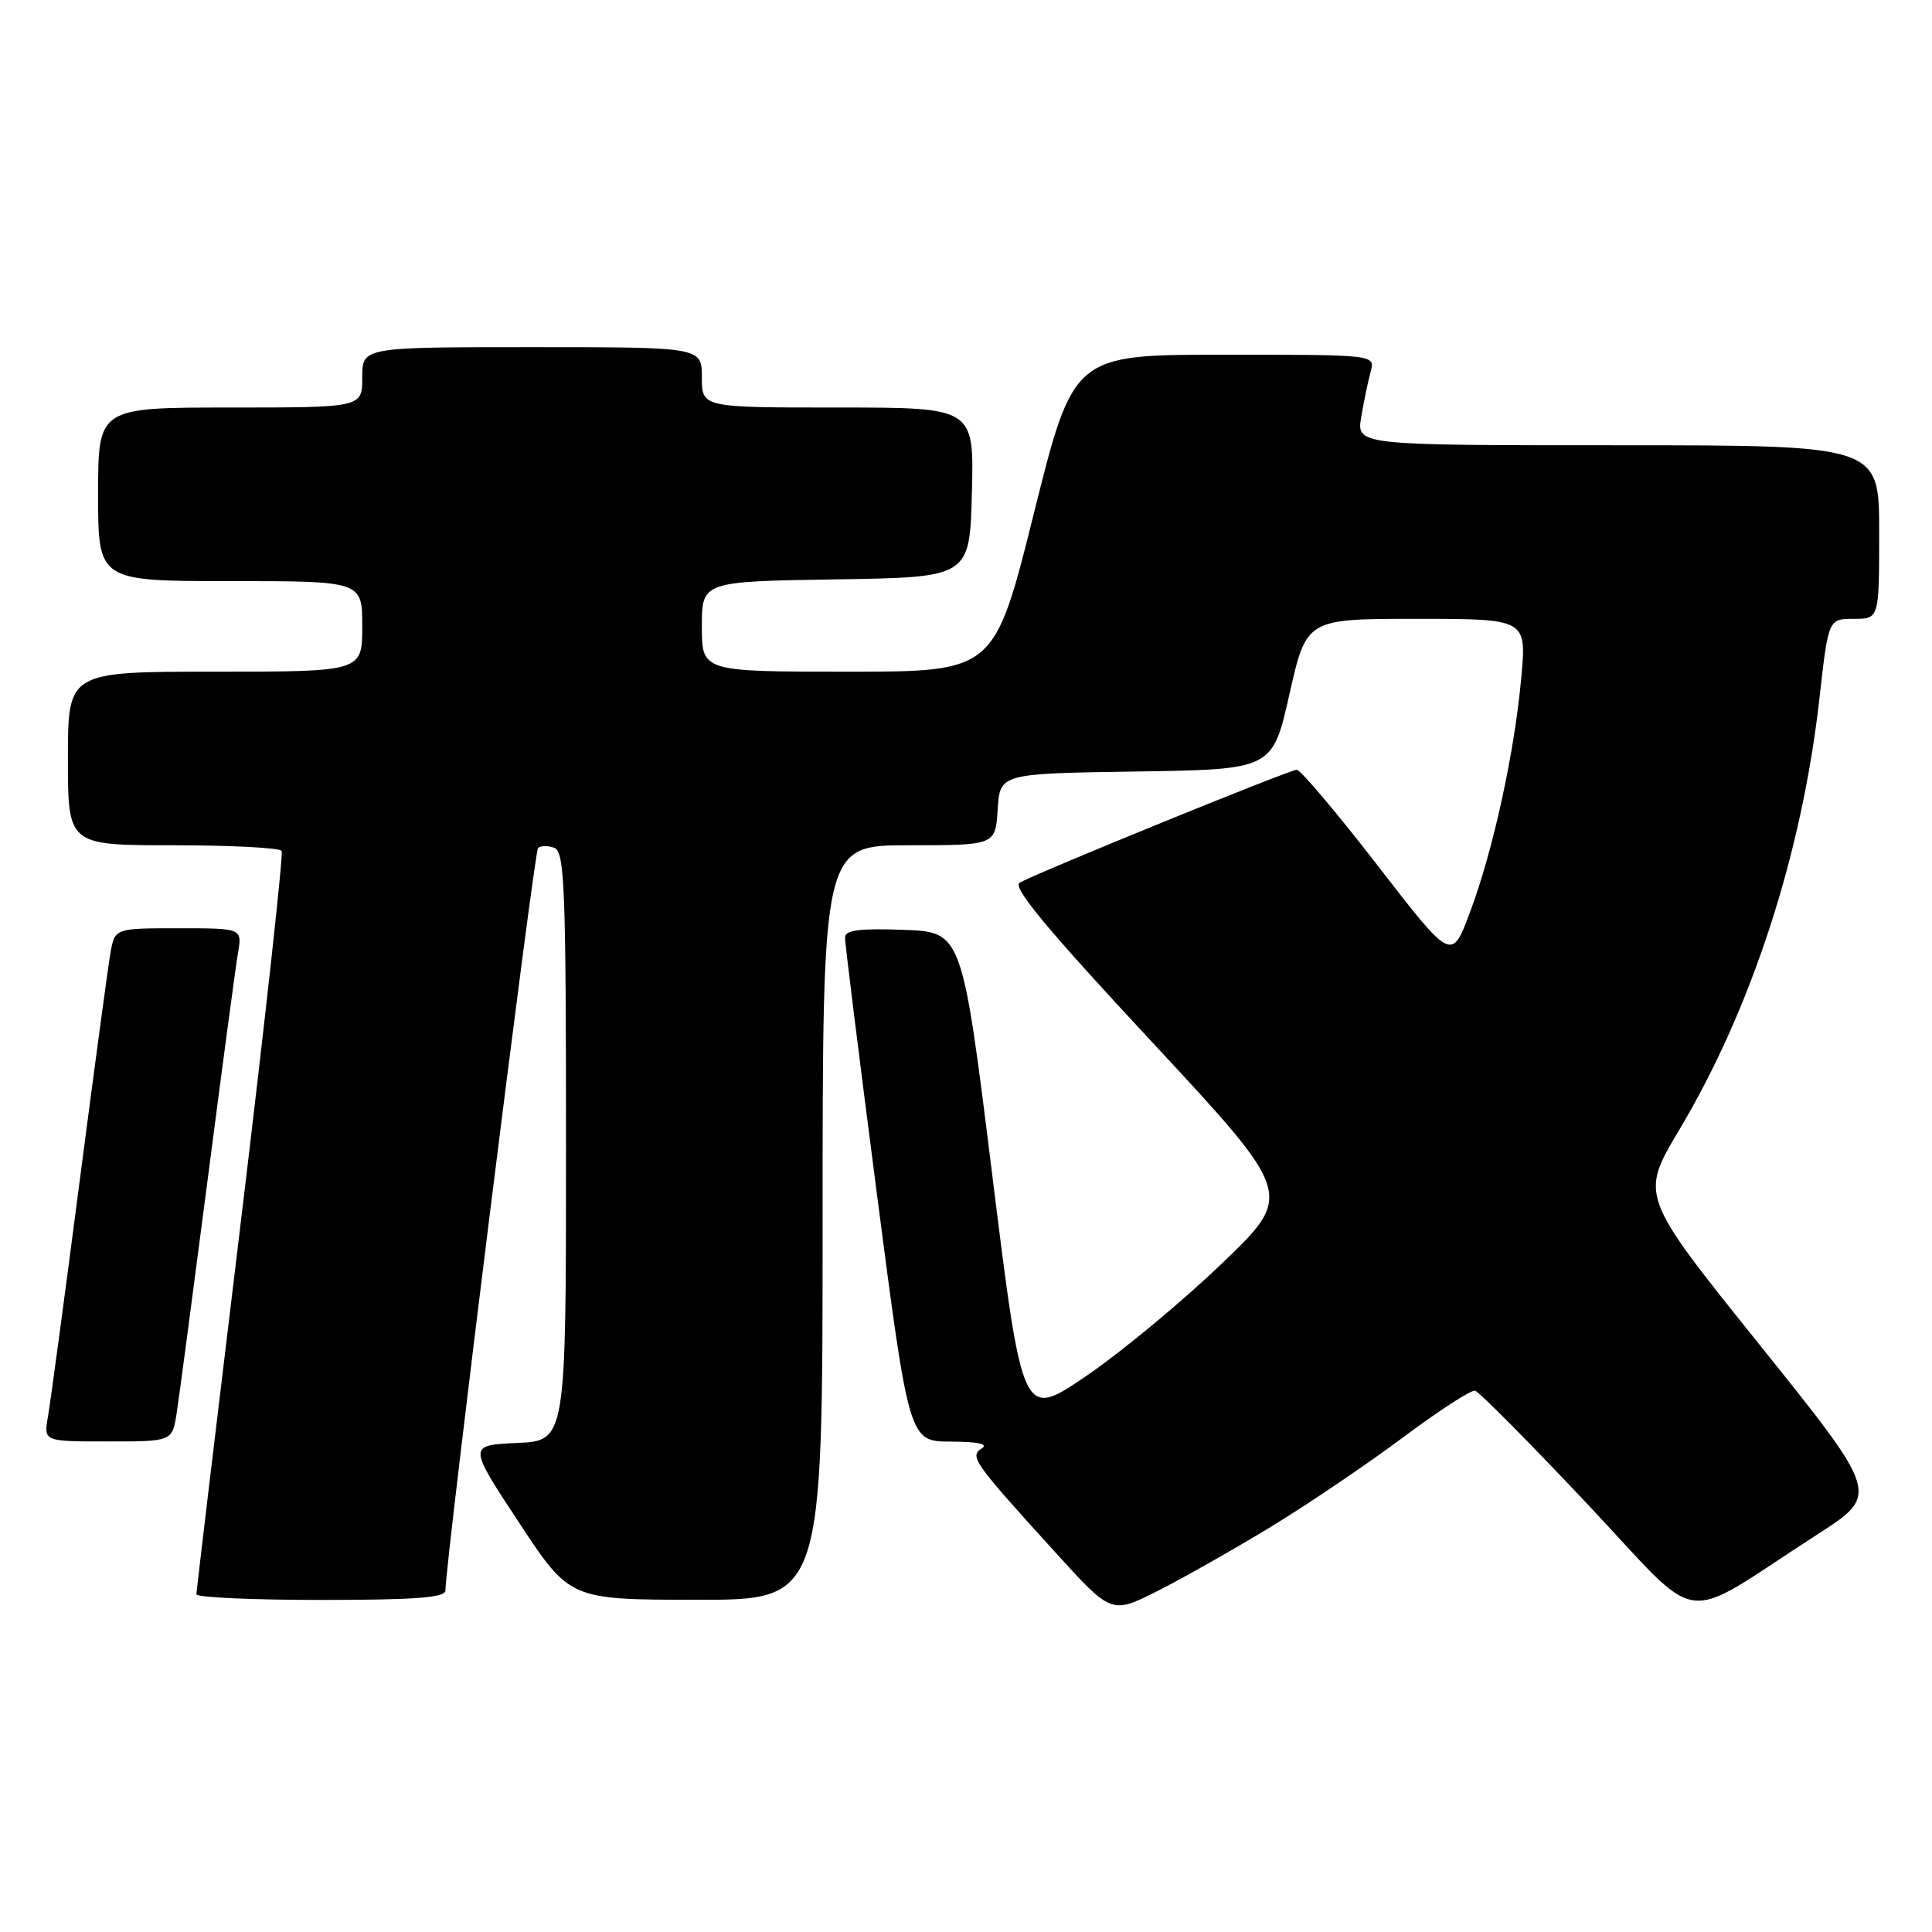 <?xml version="1.0" encoding="UTF-8" standalone="no"?>
<!DOCTYPE svg PUBLIC "-//W3C//DTD SVG 1.1//EN" "http://www.w3.org/Graphics/SVG/1.1/DTD/svg11.dtd" >
<svg xmlns="http://www.w3.org/2000/svg" xmlns:xlink="http://www.w3.org/1999/xlink" version="1.1" viewBox="0 0 256 256">
 <g >
 <path fill="currentColor"
d=" M 168.40 202.31 C 173.29 199.33 181.17 194.00 185.90 190.47 C 190.63 186.93 194.93 184.15 195.45 184.27 C 195.97 184.40 202.64 191.12 210.27 199.22 C 226.00 215.91 222.09 215.38 240.78 203.34 C 249.06 198.01 249.06 198.01 233.18 178.22 C 217.30 158.44 217.30 158.44 222.51 149.71 C 232.10 133.65 238.77 113.12 241.08 92.58 C 242.27 82.00 242.27 82.00 245.64 82.00 C 249.00 82.00 249.00 82.00 249.00 70.50 C 249.00 59.00 249.00 59.00 214.37 59.00 C 179.74 59.00 179.74 59.00 180.37 55.25 C 180.72 53.19 181.28 50.49 181.62 49.25 C 182.23 47.00 182.23 47.00 162.24 47.00 C 142.24 47.00 142.24 47.00 137.00 68.00 C 131.76 89.00 131.76 89.00 112.38 89.00 C 93.00 89.00 93.00 89.00 93.00 83.02 C 93.00 77.05 93.00 77.05 110.75 76.77 C 128.50 76.50 128.50 76.50 128.78 65.25 C 129.07 54.00 129.07 54.00 111.03 54.00 C 93.00 54.00 93.00 54.00 93.00 50.00 C 93.00 46.00 93.00 46.00 70.50 46.00 C 48.00 46.00 48.00 46.00 48.00 50.00 C 48.00 54.00 48.00 54.00 30.50 54.00 C 13.00 54.00 13.00 54.00 13.00 65.50 C 13.00 77.00 13.00 77.00 30.50 77.00 C 48.00 77.00 48.00 77.00 48.00 83.00 C 48.00 89.00 48.00 89.00 28.50 89.00 C 9.00 89.00 9.00 89.00 9.00 100.50 C 9.00 112.00 9.00 112.00 22.94 112.00 C 30.61 112.00 37.08 112.34 37.32 112.75 C 37.56 113.16 35.12 135.32 31.90 162.00 C 28.67 188.68 26.03 210.84 26.02 211.25 C 26.01 211.66 33.42 212.00 42.50 212.00 C 55.02 212.00 59.00 211.70 59.02 210.75 C 59.08 206.65 70.77 112.89 71.29 112.38 C 71.63 112.04 72.61 112.02 73.46 112.35 C 74.81 112.86 75.00 117.71 75.00 151.92 C 75.00 190.91 75.00 190.91 68.51 191.20 C 62.02 191.50 62.02 191.50 68.76 201.73 C 75.50 211.96 75.50 211.96 92.25 211.98 C 109.00 212.00 109.00 212.00 109.00 162.00 C 109.00 112.00 109.00 112.00 120.45 112.00 C 131.89 112.00 131.89 112.00 132.20 107.25 C 132.50 102.50 132.50 102.50 150.55 102.23 C 168.61 101.96 168.61 101.96 170.86 91.98 C 173.11 82.00 173.11 82.00 187.69 82.00 C 202.28 82.00 202.28 82.00 201.58 89.75 C 200.69 99.69 197.84 112.75 194.76 120.93 C 192.35 127.37 192.35 127.37 182.54 114.68 C 177.15 107.71 172.33 102.00 171.82 102.00 C 170.89 102.00 137.64 115.55 135.11 116.96 C 134.09 117.53 138.76 123.15 152.58 138.00 C 171.43 158.27 171.43 158.27 161.94 167.39 C 156.73 172.40 148.64 179.11 143.98 182.29 C 135.50 188.08 135.50 188.08 131.49 155.79 C 127.48 123.50 127.48 123.50 119.74 123.21 C 113.94 122.99 111.99 123.24 111.97 124.21 C 111.95 124.92 113.86 140.24 116.20 158.25 C 120.46 191.00 120.46 191.00 125.98 191.02 C 129.58 191.03 131.01 191.34 130.10 191.92 C 128.43 192.97 128.94 193.70 139.89 205.75 C 147.28 213.89 147.28 213.89 153.39 210.81 C 156.75 209.11 163.50 205.29 168.40 202.31 Z  M 23.41 187.25 C 23.73 185.19 25.56 171.35 27.49 156.50 C 29.41 141.65 31.23 128.04 31.54 126.25 C 32.09 123.00 32.09 123.00 23.66 123.00 C 15.22 123.00 15.22 123.00 14.64 126.25 C 14.32 128.04 12.46 141.88 10.49 157.00 C 8.53 172.12 6.66 185.96 6.35 187.75 C 5.78 191.00 5.78 191.00 14.30 191.00 C 22.82 191.00 22.82 191.00 23.41 187.25 Z "/>
</g>
</svg>